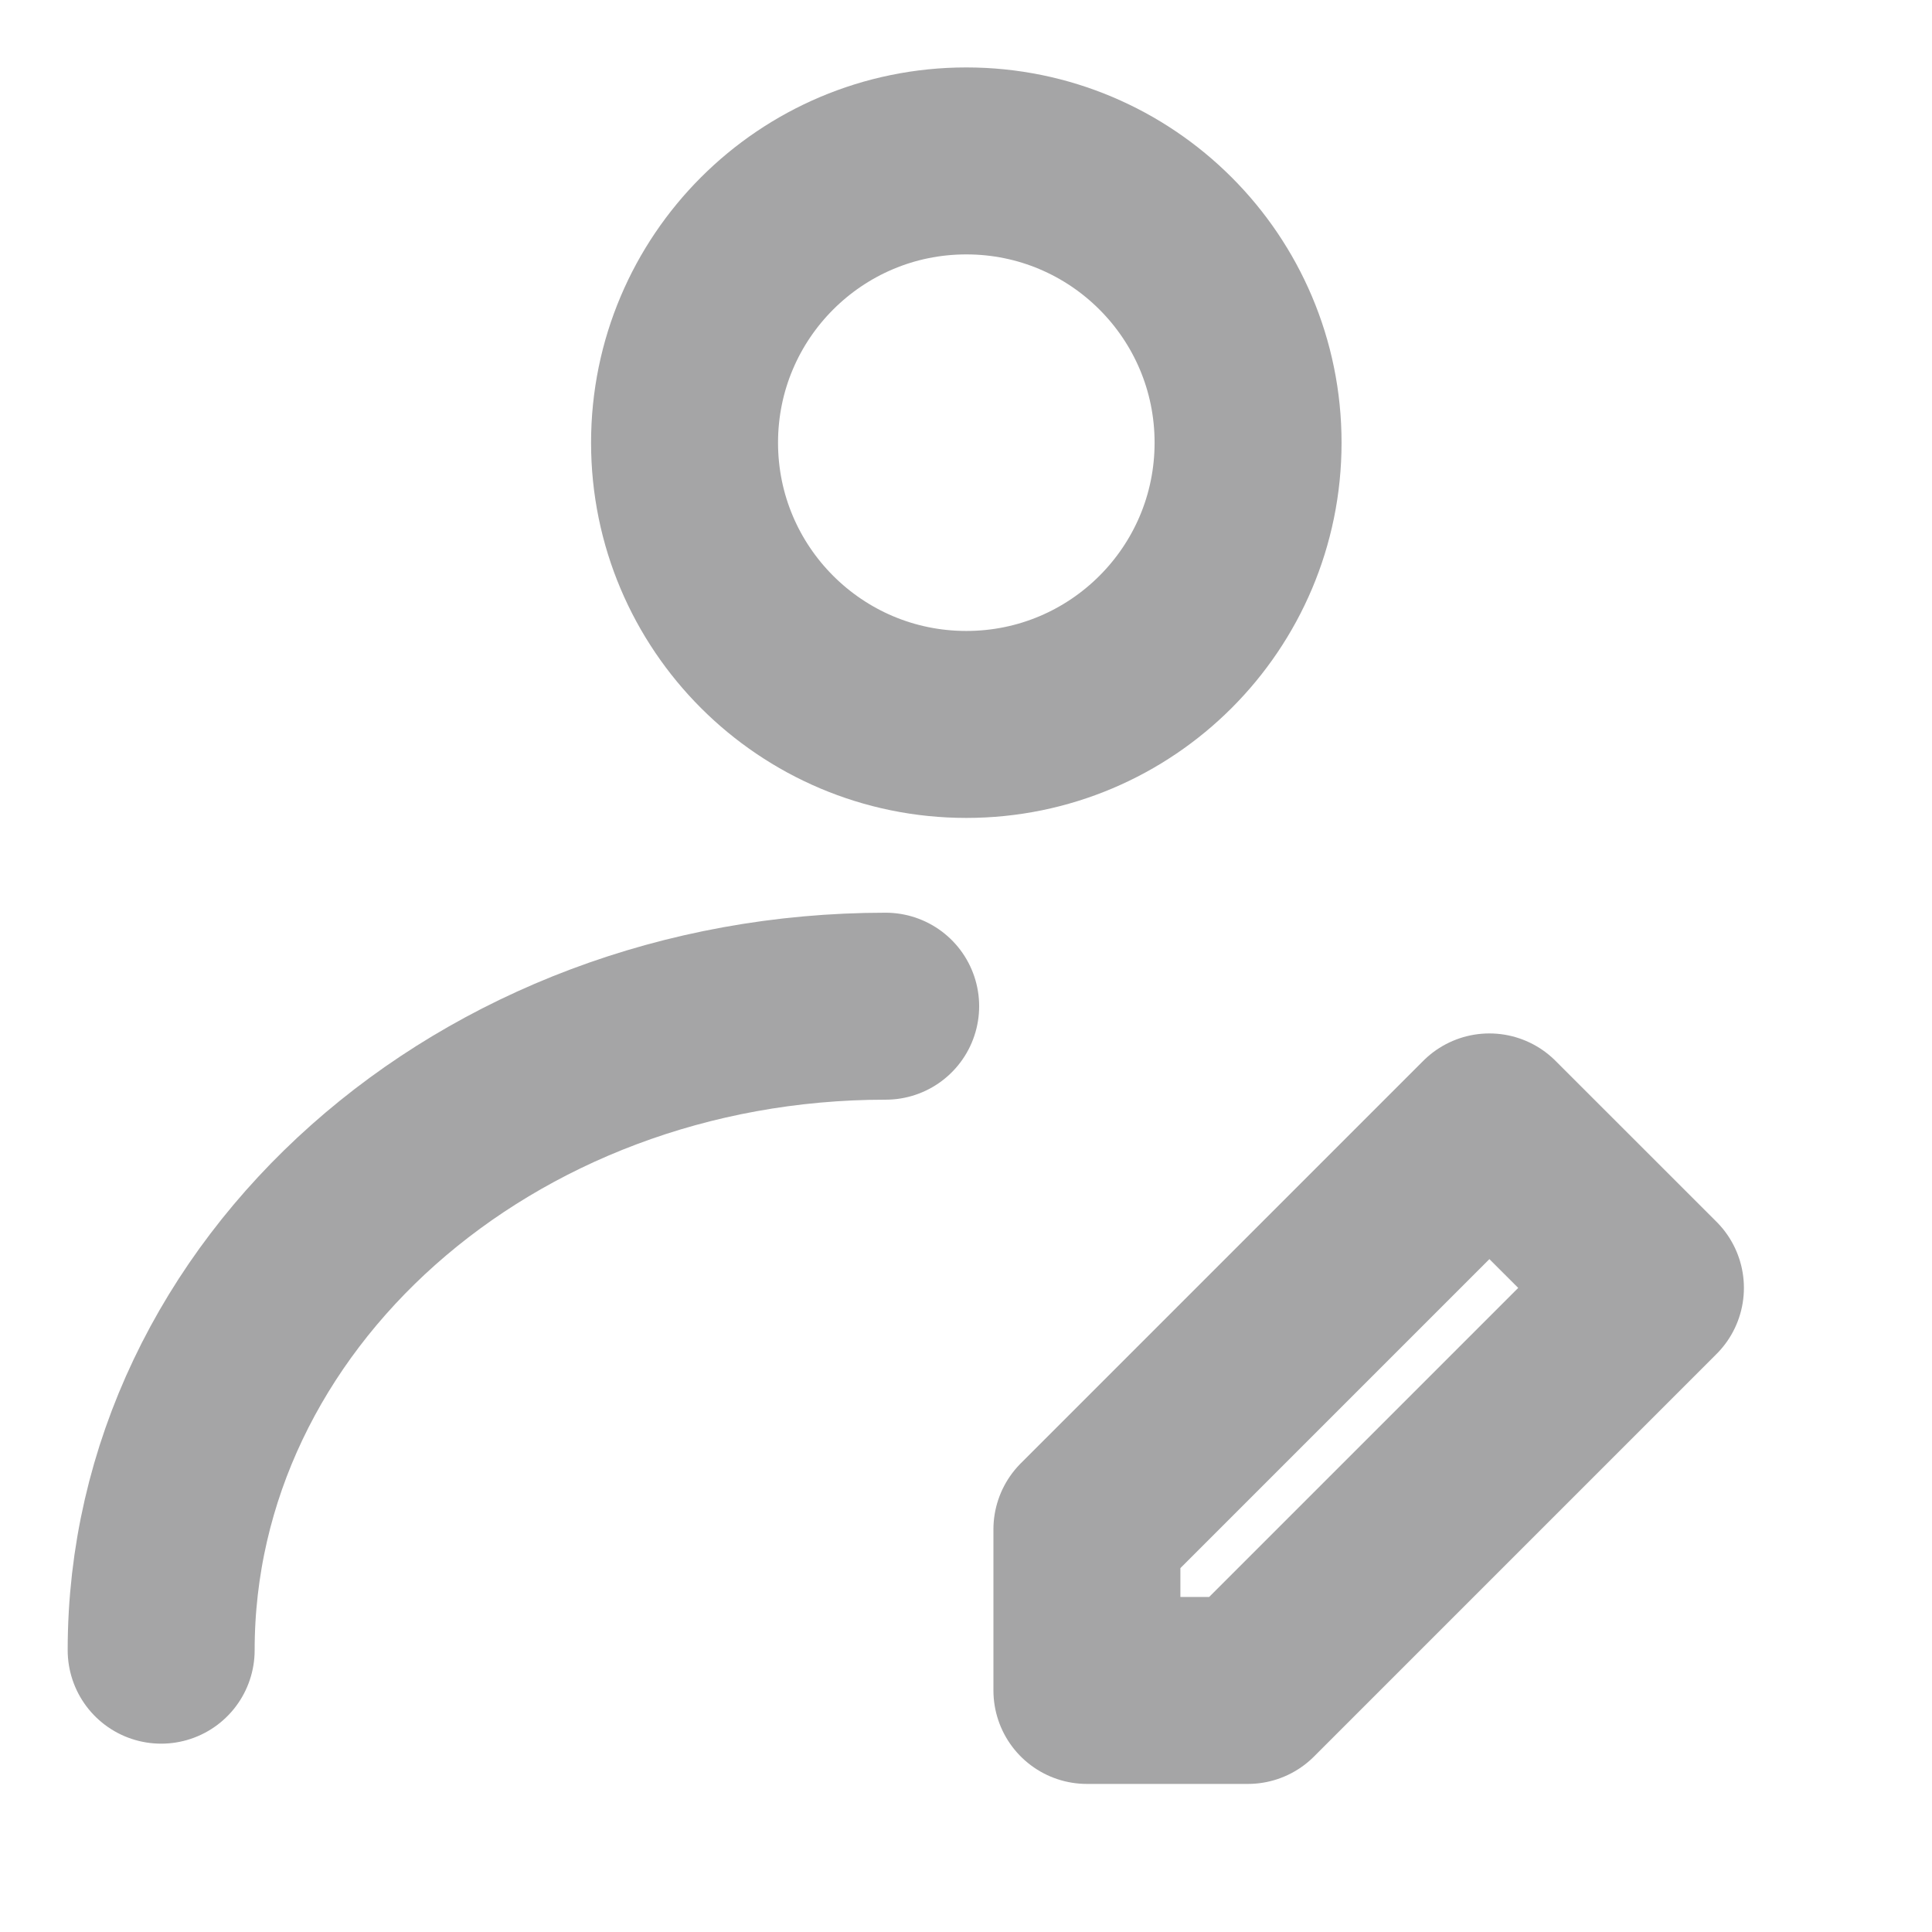 <svg width="31" height="31" viewBox="0 0 31 31" fill="none" xmlns="http://www.w3.org/2000/svg">
<g id="icon-park-outline:edit-name">
<g id="Group">
<path id="Vector" d="M15.505 11.624C18.002 11.624 20.026 9.6 20.026 7.103C20.026 4.606 18.002 2.582 15.505 2.582C13.008 2.582 10.984 4.606 10.984 7.103C10.984 9.6 13.008 11.624 15.505 11.624Z" stroke="#A5A5A6" stroke-width="3" stroke-linecap="round" stroke-linejoin="round"/>
<path id="Vector_2" d="M2.586 26.478C2.586 20.771 7.791 16.145 14.211 16.145M20.023 27.124L26.482 20.665L23.898 18.082L17.44 24.54V27.124H20.023Z" stroke="#A5A5A6" stroke-width="3" stroke-linecap="round" stroke-linejoin="round"/>
</g>
</g>
</svg>
